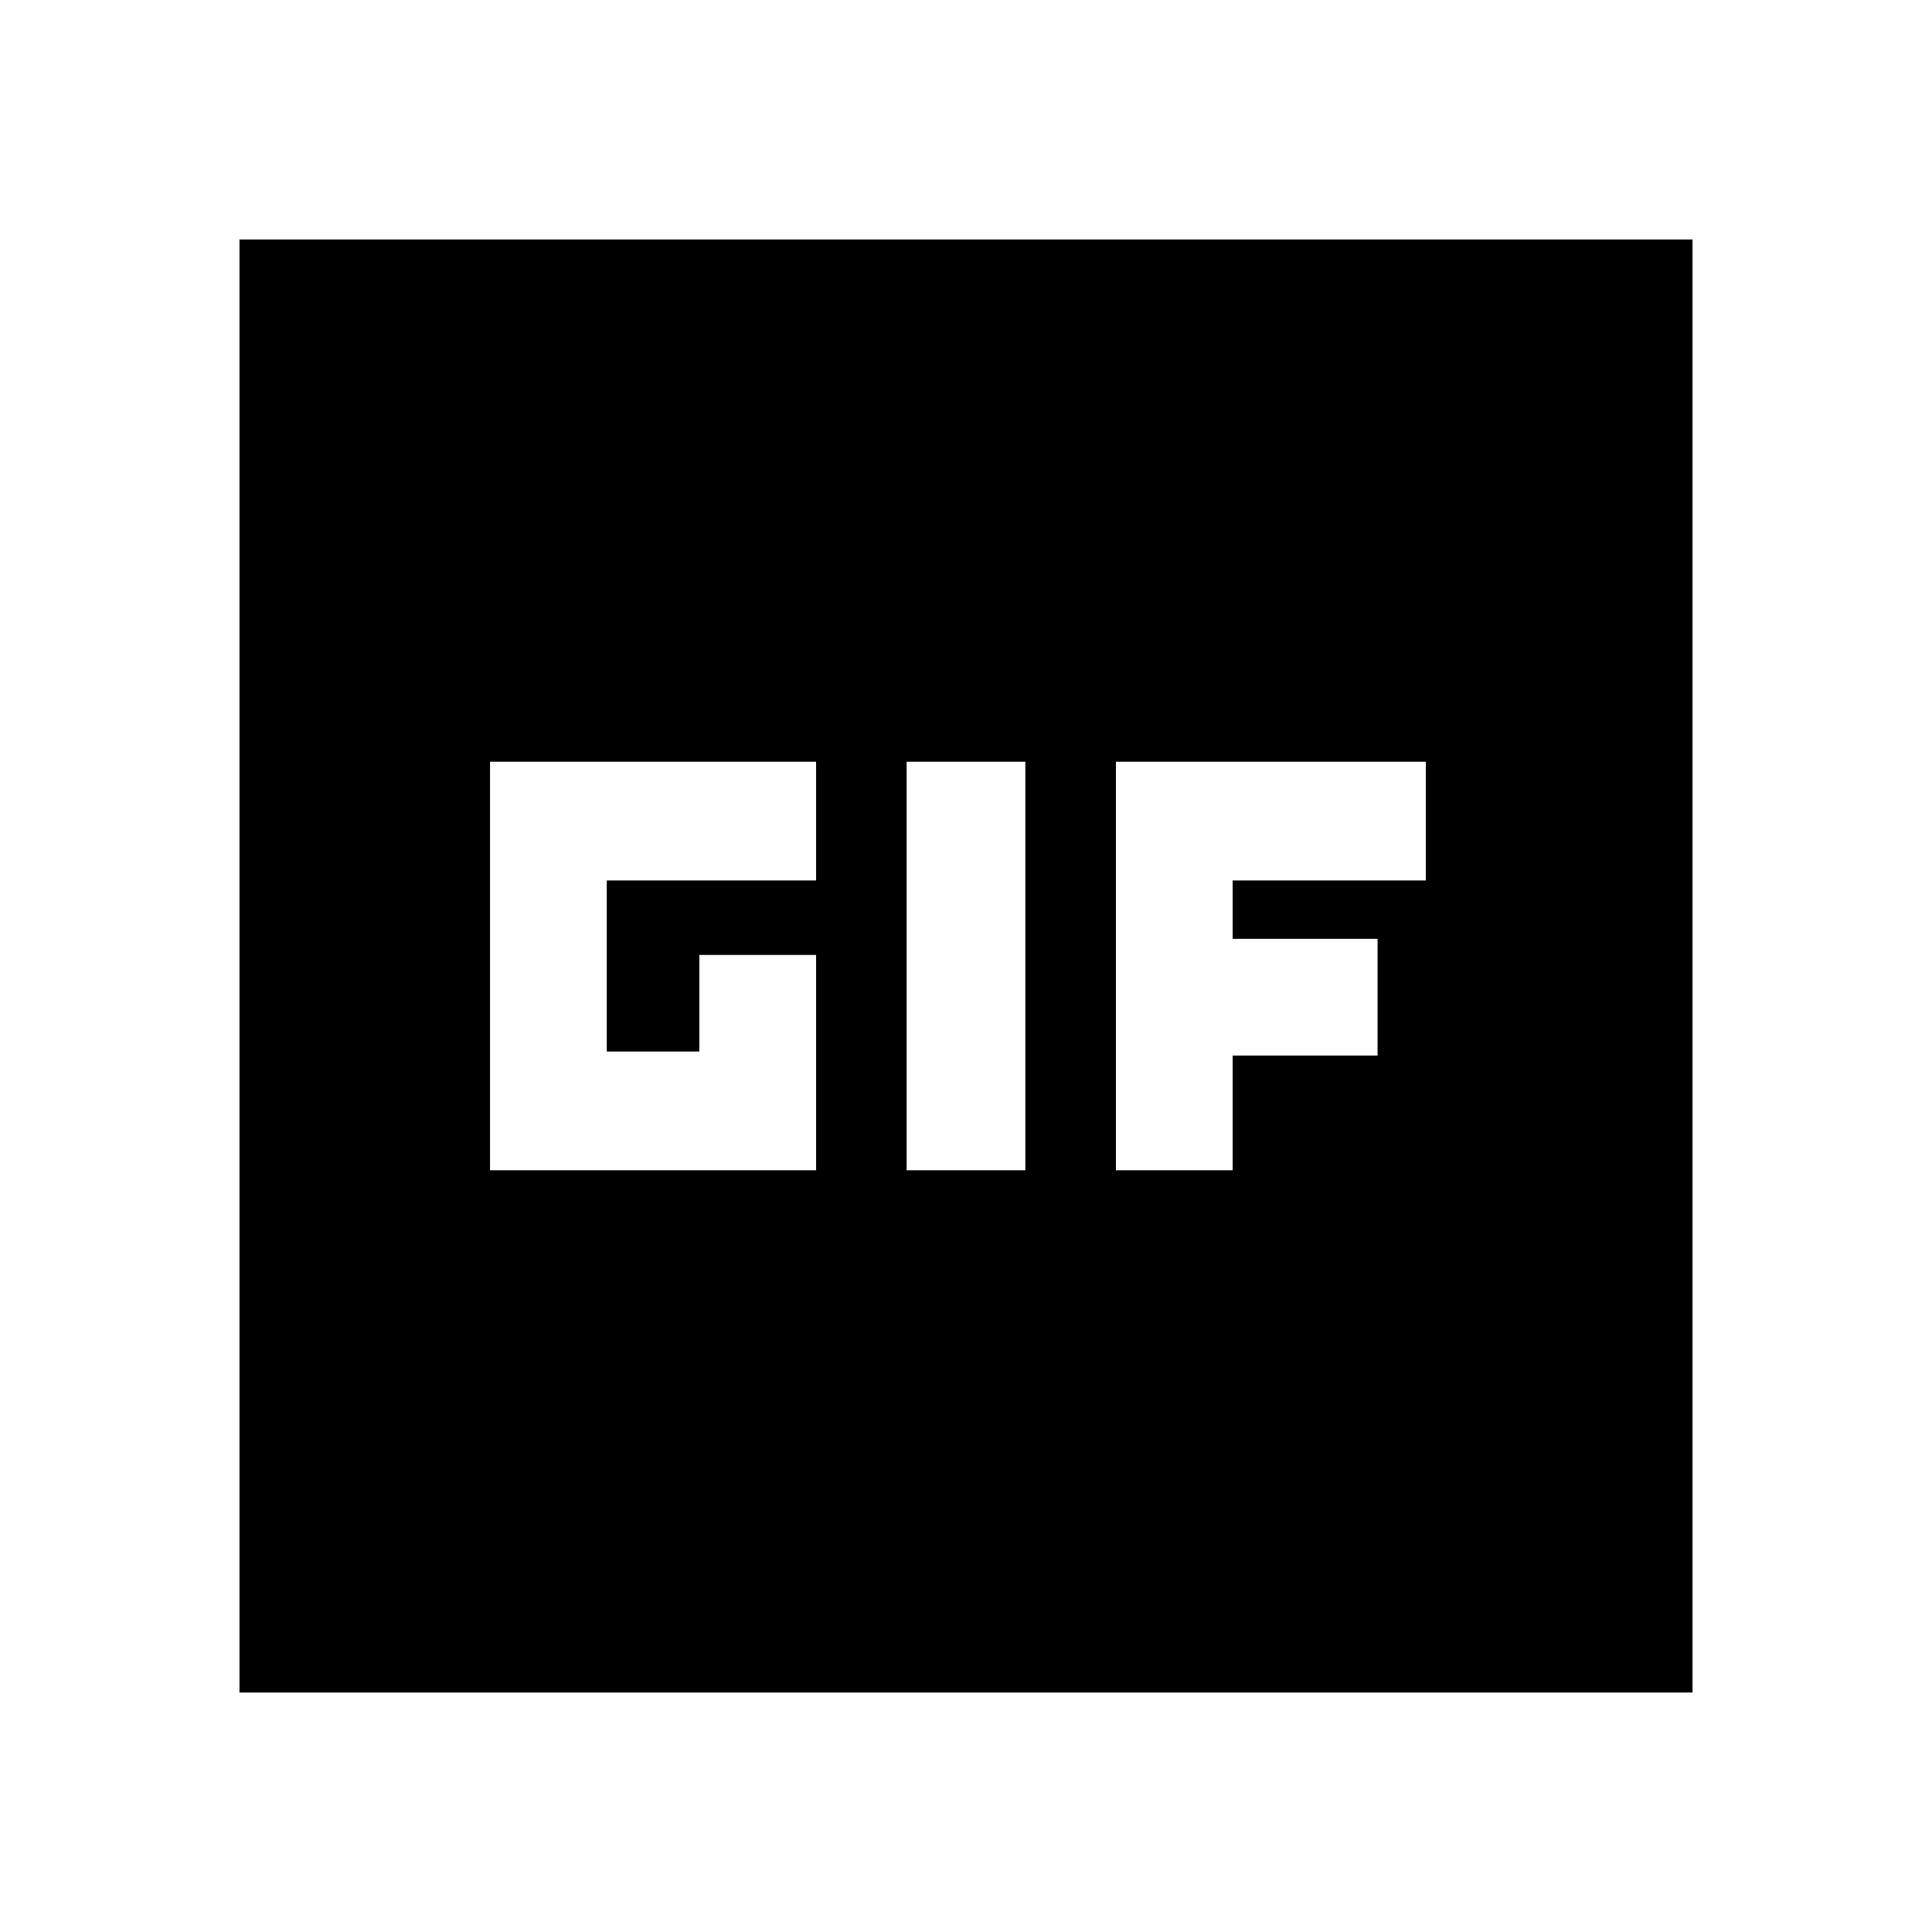 <svg xmlns="http://www.w3.org/2000/svg" height="20" viewBox="0 -960 960 960" width="20"><path d="M119-119v-722h722v722H119Zm124.5-259.5h162v-107h-58v48h-46v-85h104v-59h-162v203Zm207 0h59v-203h-59v203Zm104 0h58v-57h72v-58h-72v-29h96v-59h-154v203Z"/></svg>